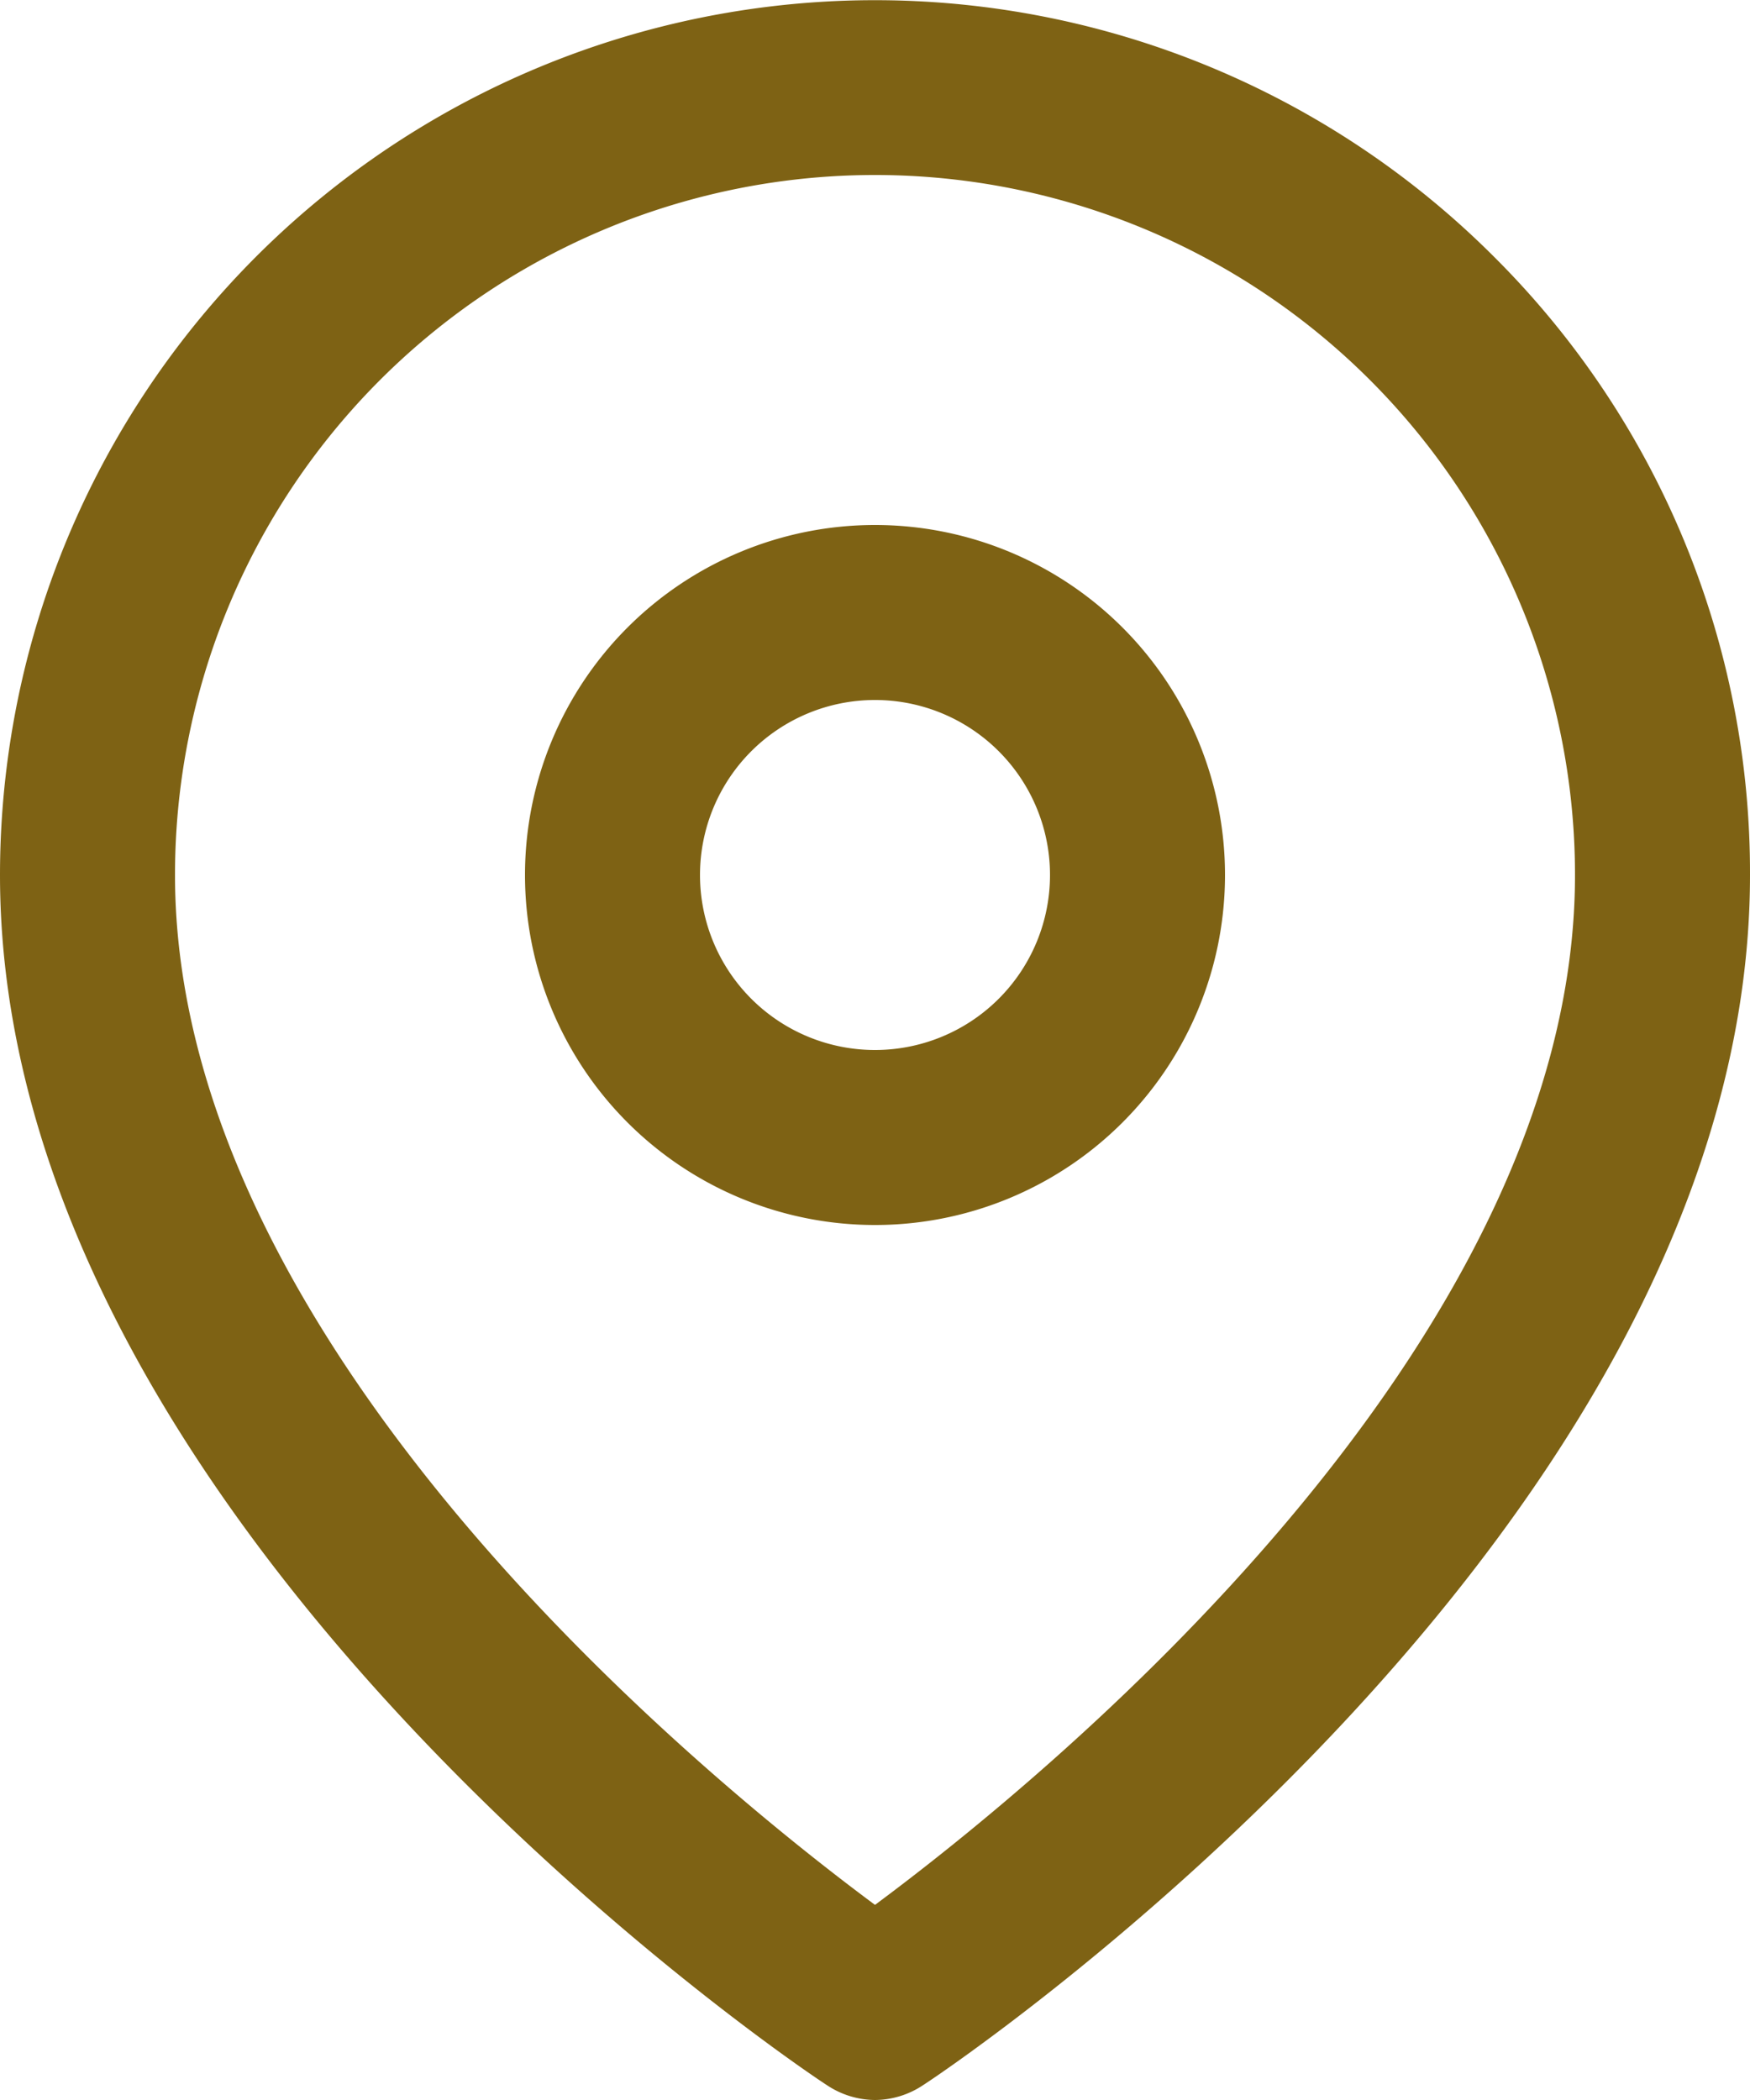 <svg xmlns="http://www.w3.org/2000/svg" viewBox="0 0 20 24"><defs><style>.cls-1{fill:#7e6214;}</style></defs><title>geo</title><g id="Слой_2" data-name="Слой 2"><g id="Слой_1-2" data-name="Слой 1"><path class="cls-1" d="M10,24a1,1,0,0,1-.55-.17C9.06,23.58,0,17.45,0,10A10,10,0,0,1,17.07,2.93,9.93,9.93,0,0,1,20,10c0,7.45-9.06,13.58-9.45,13.83A1,1,0,0,1,10,24ZM10,2a8,8,0,0,0-8,8c0,5.41,6.1,10.36,8,11.77,1.9-1.41,8-6.36,8-11.77a8,8,0,0,0-8-8Z"/><path class="cls-1" d="M10,14a4,4,0,1,1,4-4A4,4,0,0,1,10,14Zm0-6a2,2,0,1,0,2,2A2,2,0,0,0,10,8Z"/></g></g></svg>